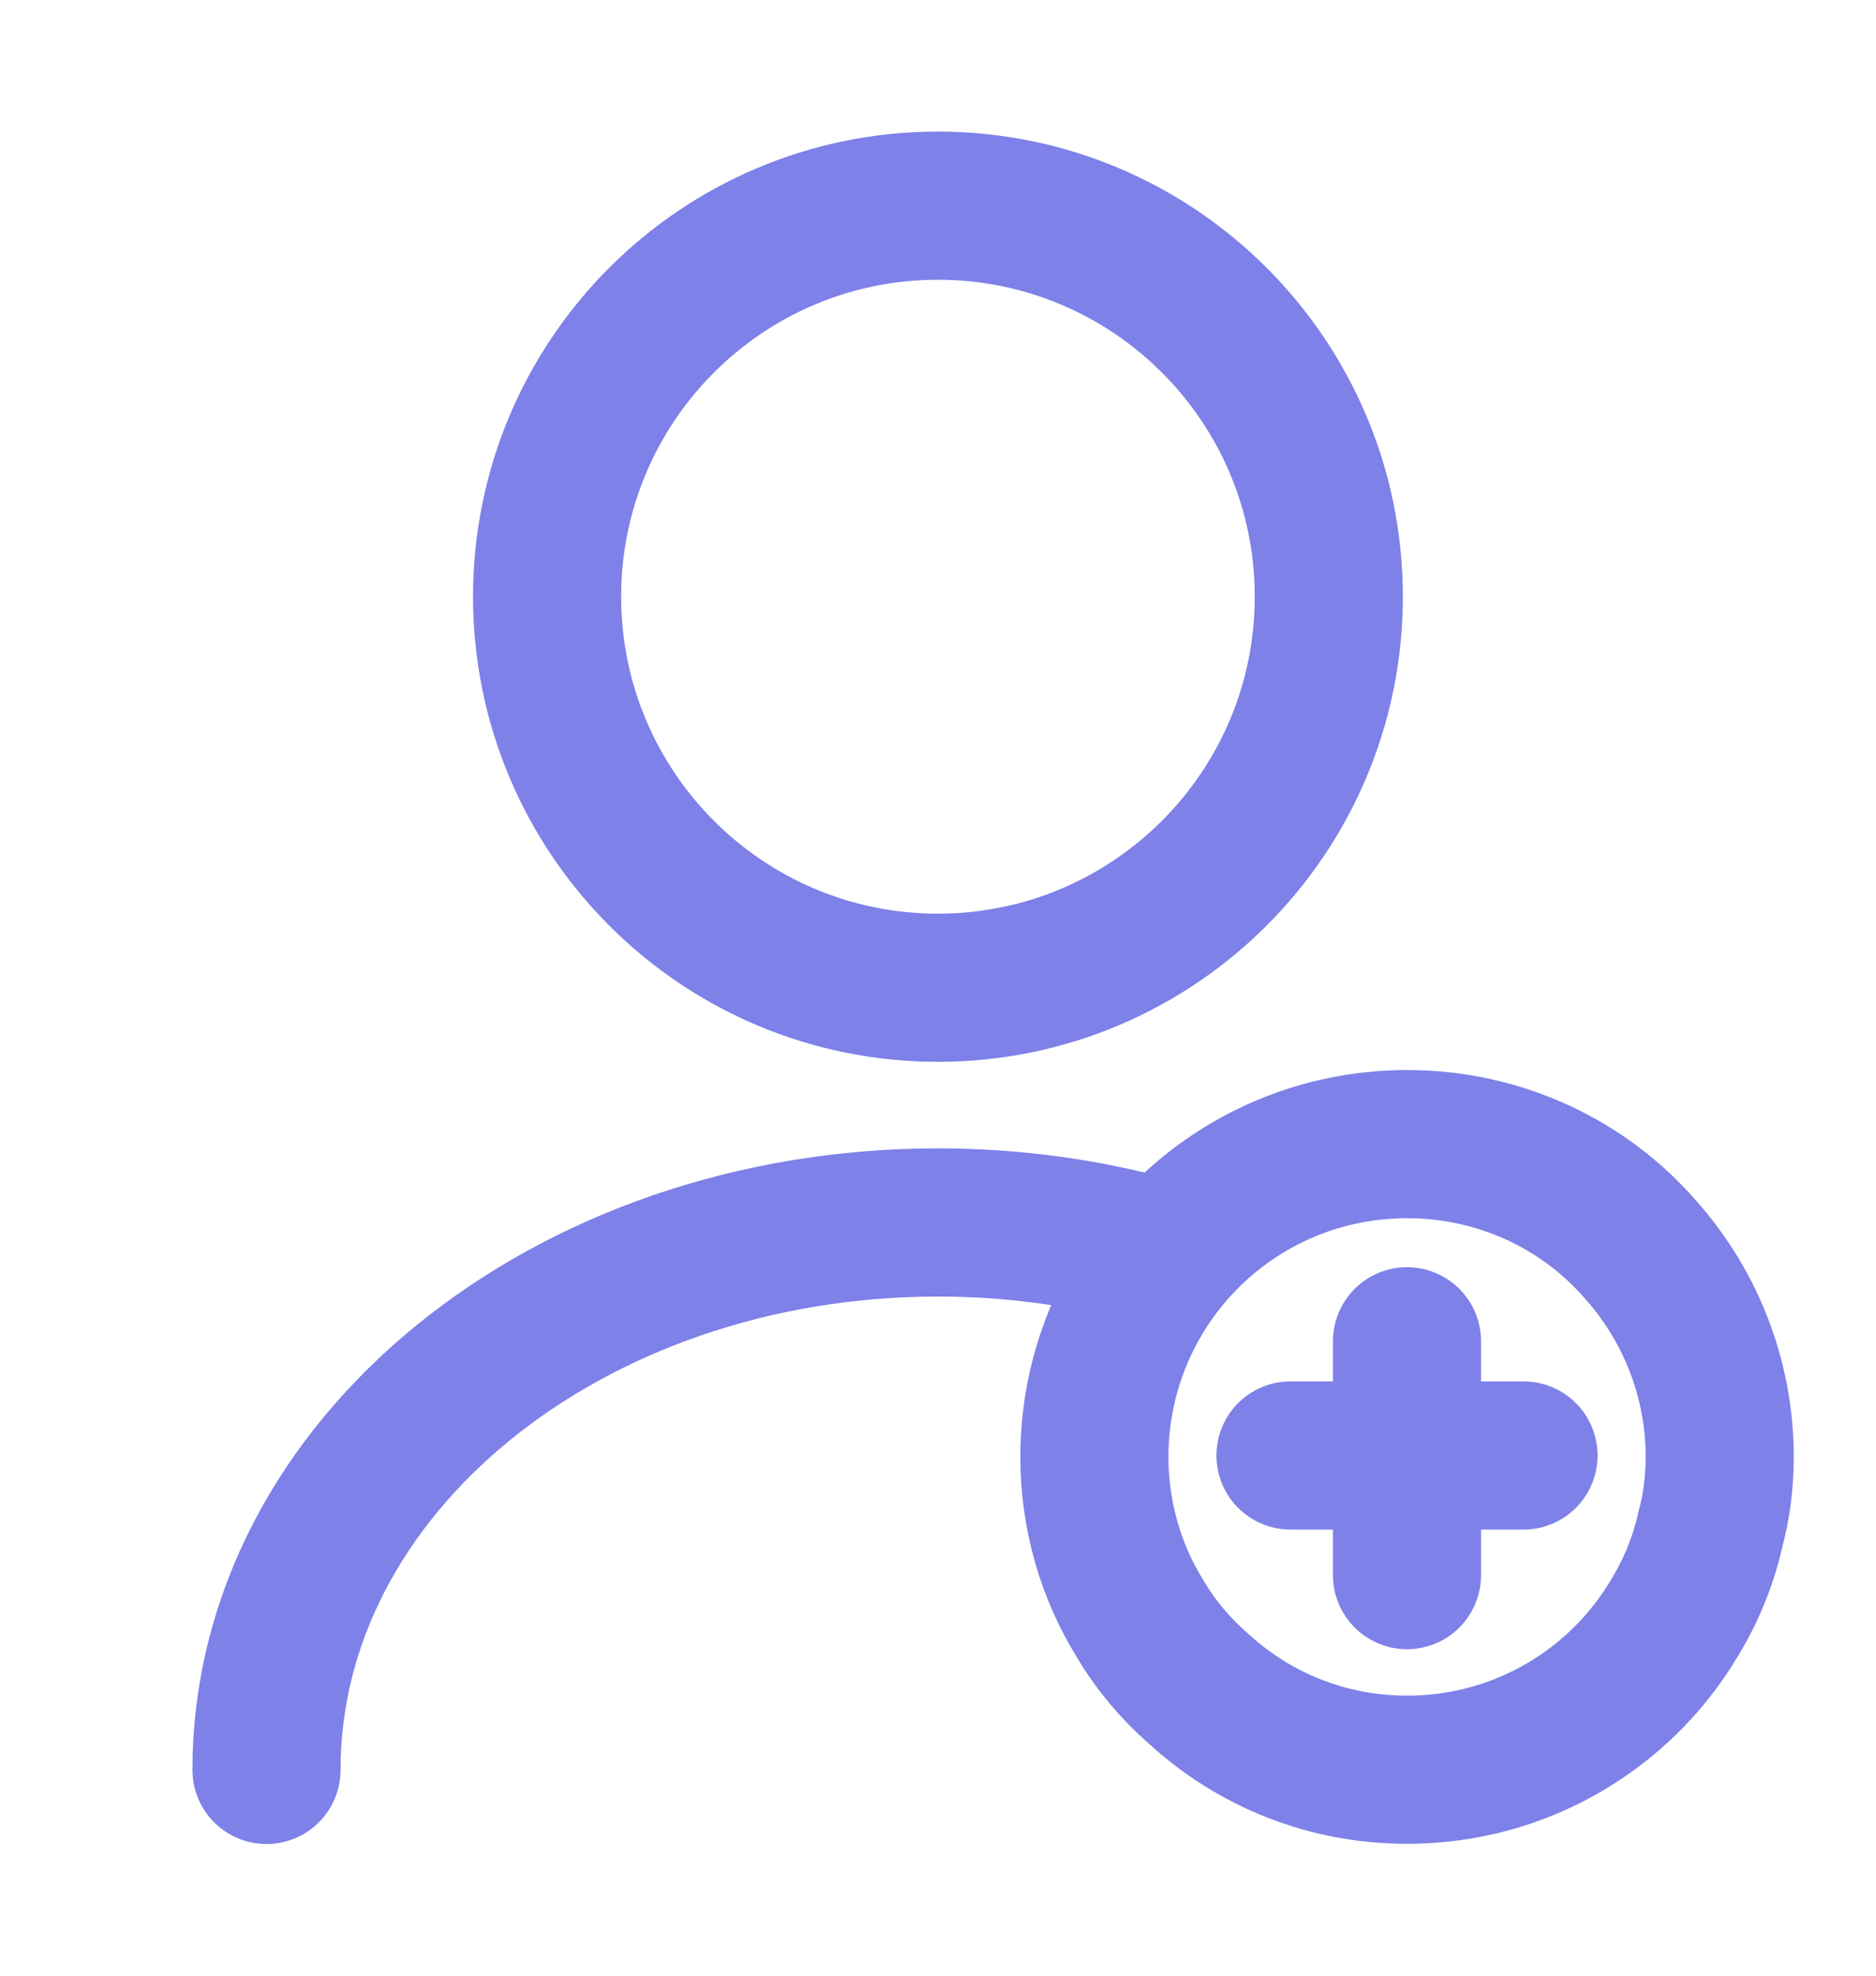 <svg width="19" height="20" viewBox="0 0 19 20" fill="none" xmlns="http://www.w3.org/2000/svg">
<path d="M9.499 9.999C11.685 9.999 13.458 8.226 13.458 6.04C13.458 3.854 11.685 2.082 9.499 2.082C7.313 2.082 5.541 3.854 5.541 6.04C5.541 8.226 7.313 9.999 9.499 9.999Z" stroke="#7E81E8" stroke-width="1.5" stroke-linecap="round" stroke-linejoin="round"/>
<path d="M2.699 17.917C2.699 14.853 5.747 12.375 9.5 12.375C10.26 12.375 10.996 12.478 11.685 12.668" stroke="#7E81E8" stroke-width="1.5" stroke-linecap="round" stroke-linejoin="round"/>
<path d="M17.417 14.749C17.417 15.002 17.386 15.247 17.322 15.485C17.251 15.802 17.124 16.11 16.958 16.38C16.412 17.298 15.406 17.915 14.251 17.915C13.435 17.915 12.699 17.607 12.145 17.1C11.907 16.894 11.701 16.649 11.543 16.38C11.25 15.905 11.084 15.342 11.084 14.749C11.084 13.894 11.424 13.11 11.979 12.54C12.556 11.946 13.364 11.582 14.251 11.582C15.185 11.582 16.032 11.986 16.602 12.635C17.109 13.197 17.417 13.941 17.417 14.749Z" stroke="#7E81E8" stroke-width="1.5" stroke-miterlimit="10" stroke-linecap="round" stroke-linejoin="round"/>
<path d="M15.43 14.734H13.07" stroke="#7E81E8" stroke-width="1.5" stroke-miterlimit="10" stroke-linecap="round" stroke-linejoin="round"/>
<path d="M14.25 13.578V15.945" stroke="#7E81E8" stroke-width="1.5" stroke-miterlimit="10" stroke-linecap="round" stroke-linejoin="round"/>
</svg>

